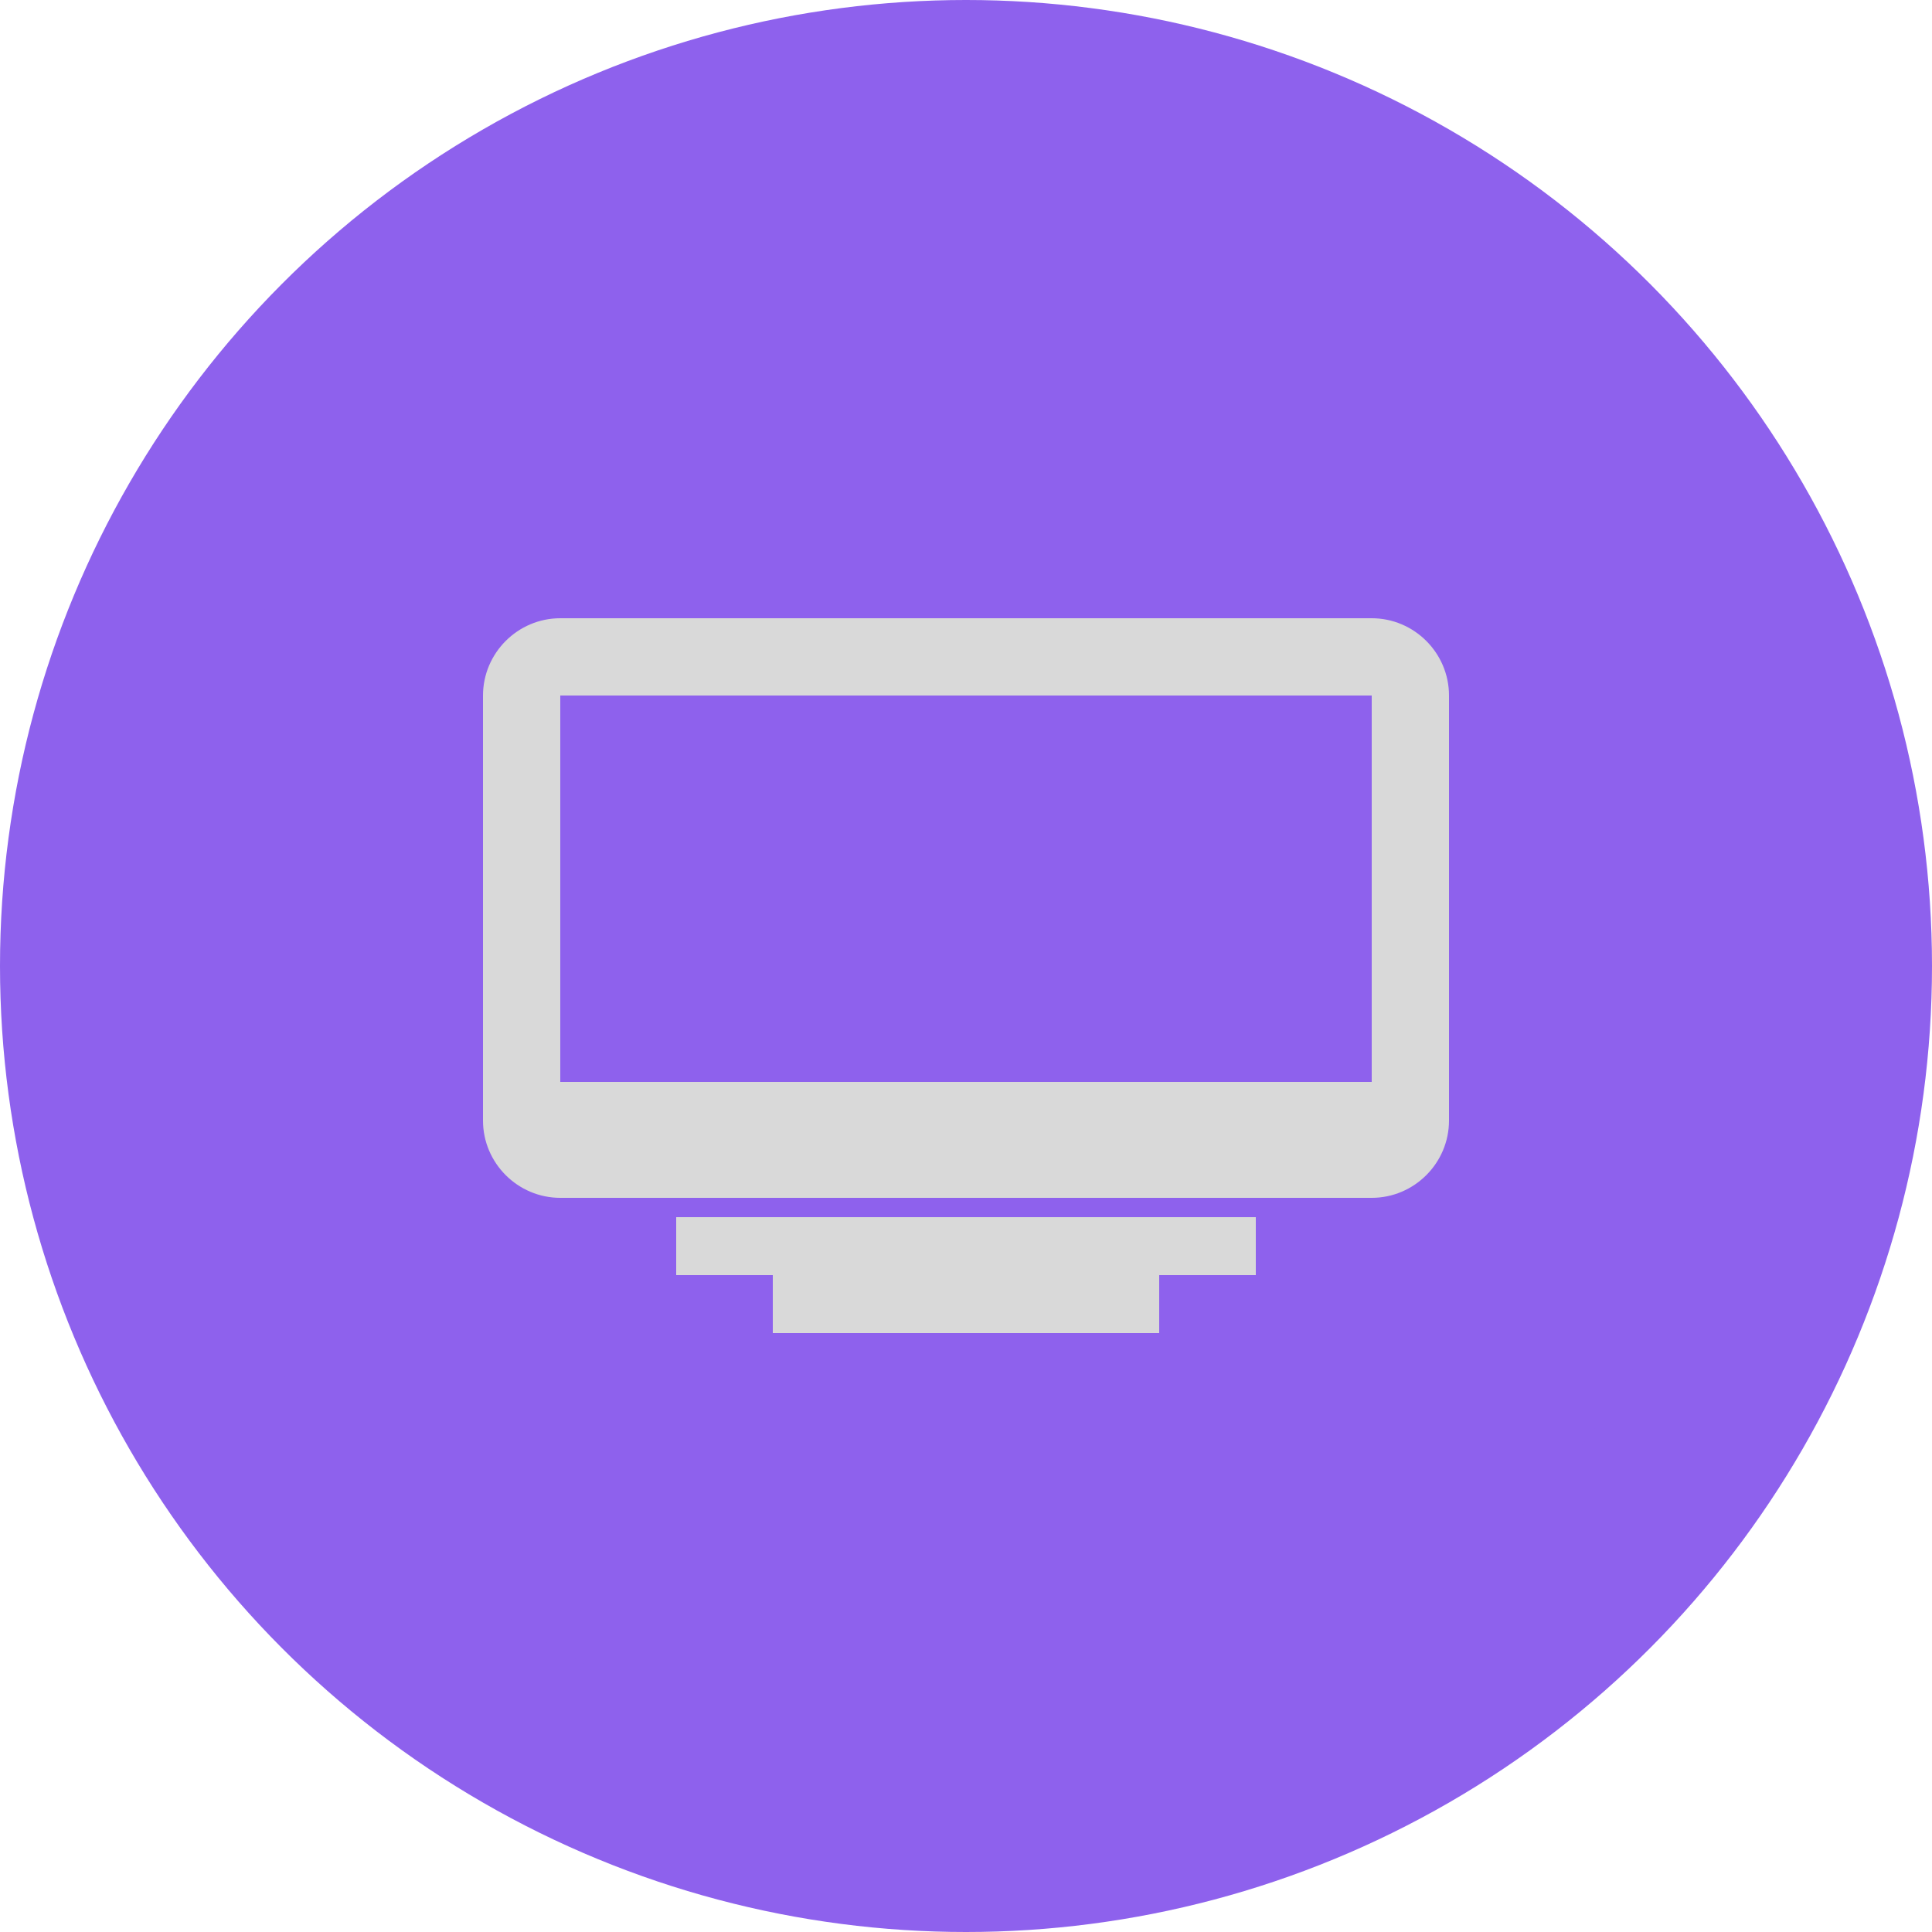 <?xml version="1.0" encoding="utf-8"?>
<!-- Generator: Adobe Illustrator 24.1.3, SVG Export Plug-In . SVG Version: 6.00 Build 0)  -->
<svg version="1.1" id="Capa_1" xmlns="http://www.w3.org/2000/svg" xmlns:xlink="http://www.w3.org/1999/xlink" x="0px" y="0px"
	 viewBox="0 0 100 100" style="enable-background:new 0 0 100 100;" xml:space="preserve">
<style type="text/css">
	.st0{fill:#8E61ED;}
	.st1{fill:#D9D9D9;}
</style>
<g>
	<g>
		<circle class="st0" cx="50" cy="50" r="50"/>
	</g>
	<circle class="st0" cx="49.5" cy="50.5" r="40.5"/>
	<path class="st1" d="M29,32h42c2.2,0,4,1.8,4,4v22c0,2.2-1.8,4-4,4H29c-2.2,0-4-1.8-4-4V36C25,33.8,26.8,32,29,32z"/>
	<rect x="29" y="36" class="st0" width="42" height="20"/>
	<rect x="35" y="63" class="st1" width="30" height="3"/>
	<rect x="40" y="66" class="st1" width="20" height="3"/>
</g>
</svg>
